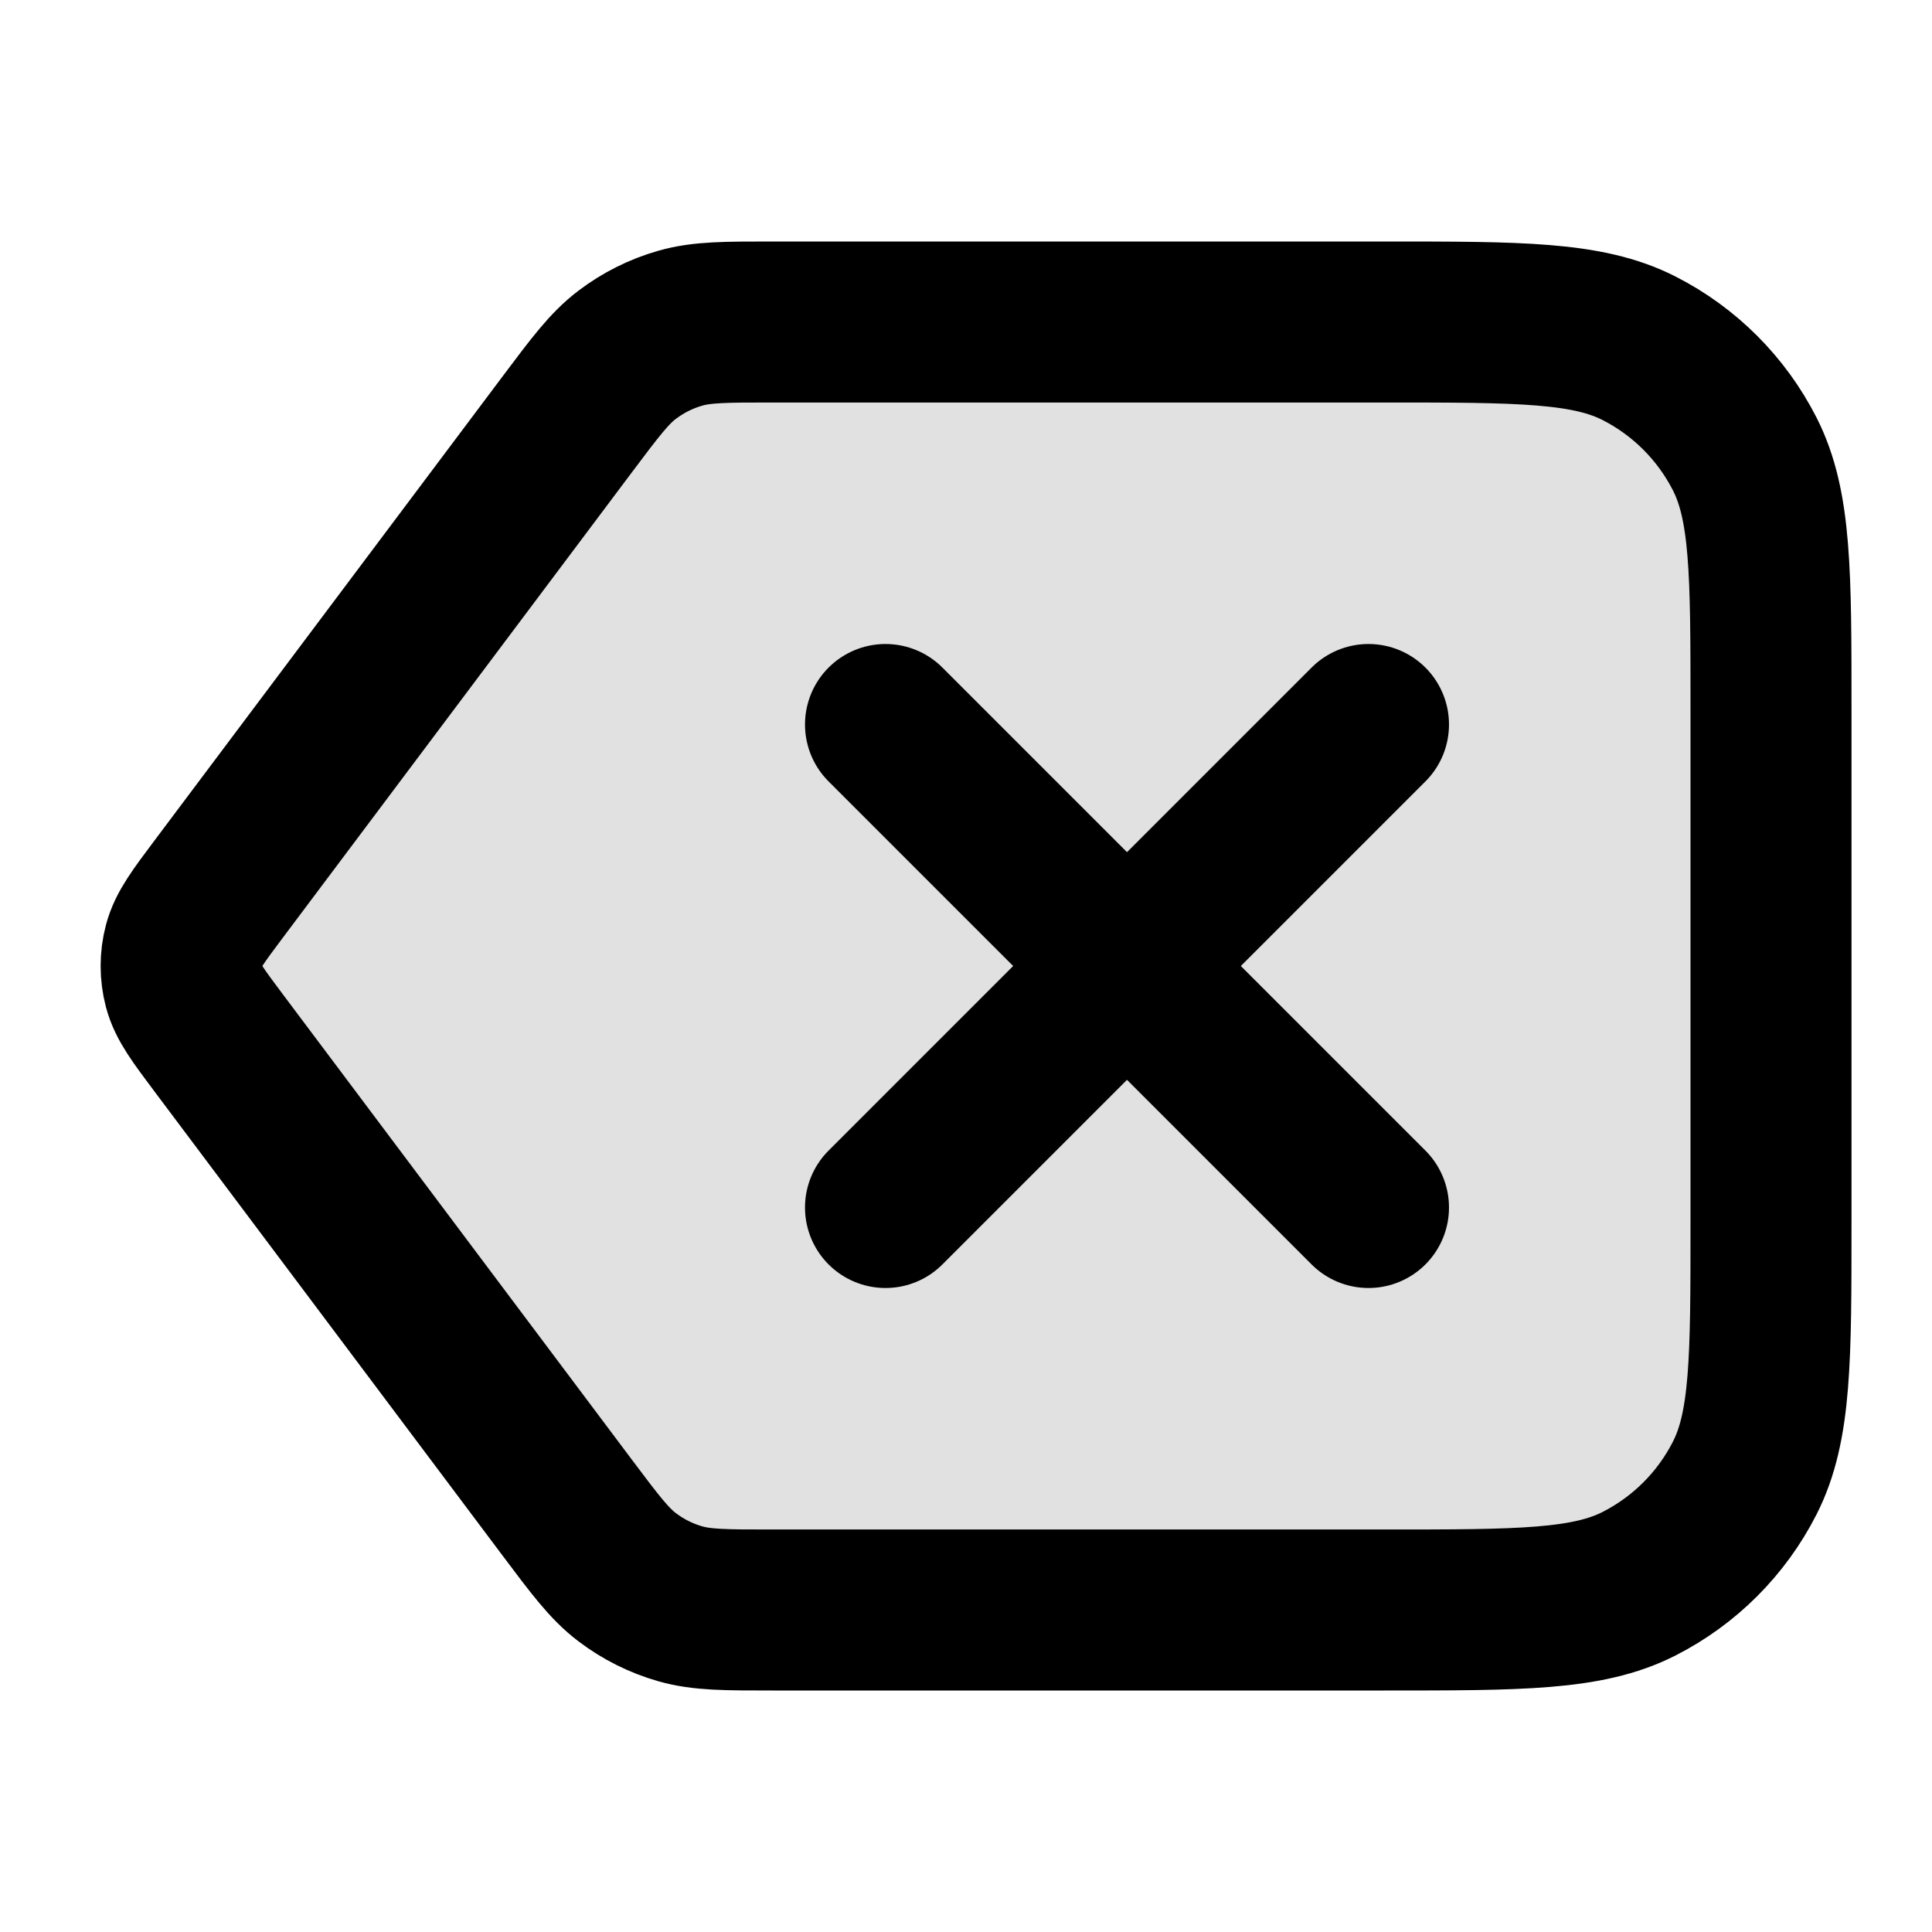 <svg width="24" height="24" viewBox="0 0 24 24" fill="none" xmlns="http://www.w3.org/2000/svg">
<path opacity="0.12" d="M7.04 5.28C7.392 4.811 7.568 4.576 7.791 4.407C7.989 4.257 8.212 4.145 8.451 4.077C8.72 4 9.013 4 9.6 4H17.2C18.88 4 19.72 4 20.362 4.327C20.927 4.615 21.385 5.074 21.673 5.638C22 6.28 22 7.12 22 8.8V15.2C22 16.88 22 17.72 21.673 18.362C21.385 18.927 20.927 19.385 20.362 19.673C19.72 20 18.88 20 17.2 20H9.6C9.013 20 8.72 20 8.451 19.923C8.212 19.855 7.989 19.743 7.791 19.593C7.568 19.424 7.392 19.189 7.04 18.72L2.72 12.96C2.462 12.616 2.333 12.444 2.283 12.255C2.239 12.088 2.239 11.912 2.283 11.745C2.333 11.556 2.462 11.384 2.72 11.04L7.04 5.28Z" fill="currentColor"/>
<path d="M17 9L11 15M11 9L17 15M2.72 12.96L7.04 18.72C7.392 19.189 7.568 19.424 7.791 19.593C7.989 19.743 8.212 19.855 8.451 19.923C8.72 20 9.013 20 9.6 20H17.2C18.88 20 19.72 20 20.362 19.673C20.927 19.385 21.385 18.927 21.673 18.362C22 17.72 22 16.88 22 15.2V8.8C22 7.12 22 6.28 21.673 5.638C21.385 5.074 20.927 4.615 20.362 4.327C19.72 4 18.88 4 17.2 4H9.6C9.013 4 8.72 4 8.451 4.077C8.212 4.145 7.989 4.257 7.791 4.407C7.568 4.576 7.392 4.811 7.04 5.28L2.72 11.04C2.462 11.384 2.333 11.556 2.283 11.745C2.239 11.912 2.239 12.088 2.283 12.255C2.333 12.444 2.462 12.616 2.72 12.96Z" stroke="currentColor" stroke-width="2" stroke-linecap="round" stroke-linejoin="round"/>
</svg>
